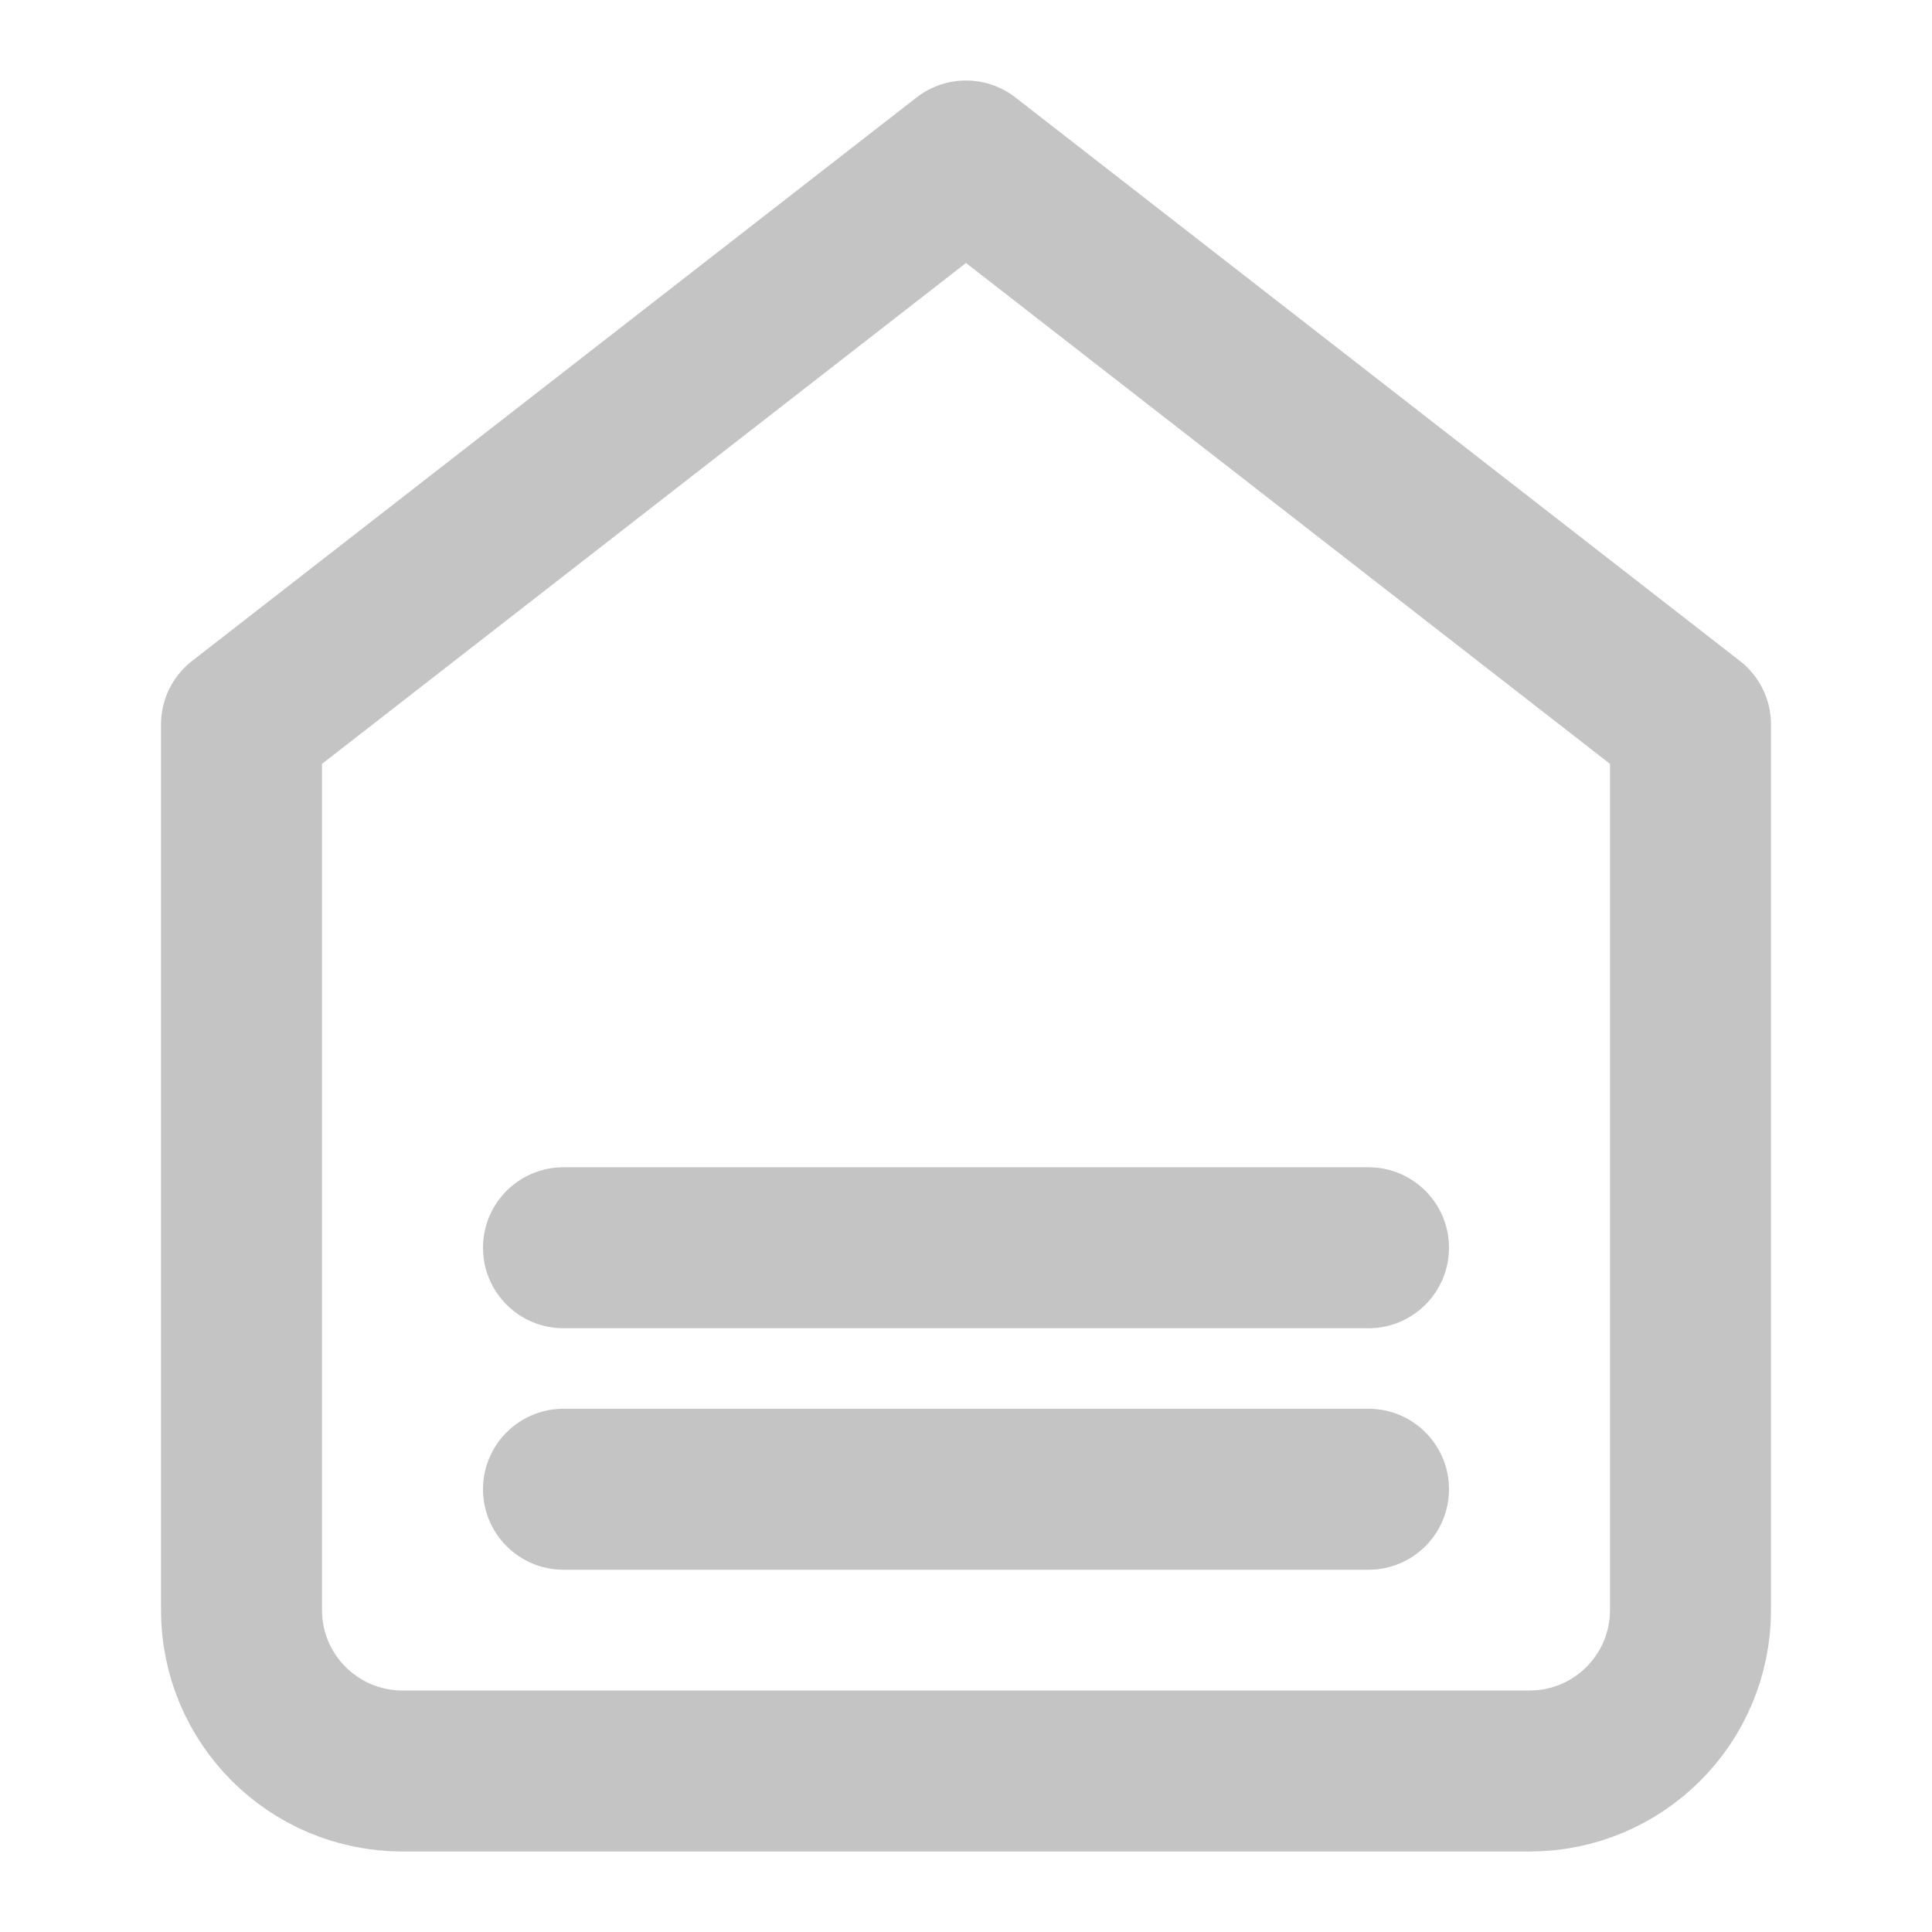 <svg width="24" height="24" viewBox="0 0 24 24" fill="none" xmlns="http://www.w3.org/2000/svg">
<path fill-rule="evenodd" clip-rule="evenodd" d="M3 9L12 2L21 9V20C21 21.105 20.105 22 19 22H5C3.895 22 3 21.105 3 20V9Z" stroke="#C4C4C4" stroke-width="2" stroke-linecap="round" stroke-linejoin="round"/>
<path fill-rule="evenodd" clip-rule="evenodd" d="M7 14.5C6.448 14.5 6 14.948 6 15.5C6 16.052 6.448 16.5 7 16.5H17C17.552 16.5 18 16.052 18 15.5C18 14.948 17.552 14.5 17 14.5H7ZM7 17.5C6.448 17.5 6 17.948 6 18.5C6 19.052 6.448 19.5 7 19.5H17C17.552 19.5 18 19.052 18 18.5C18 17.948 17.552 17.5 17 17.5H7Z" fill="#C4C4C4"/>
</svg>
